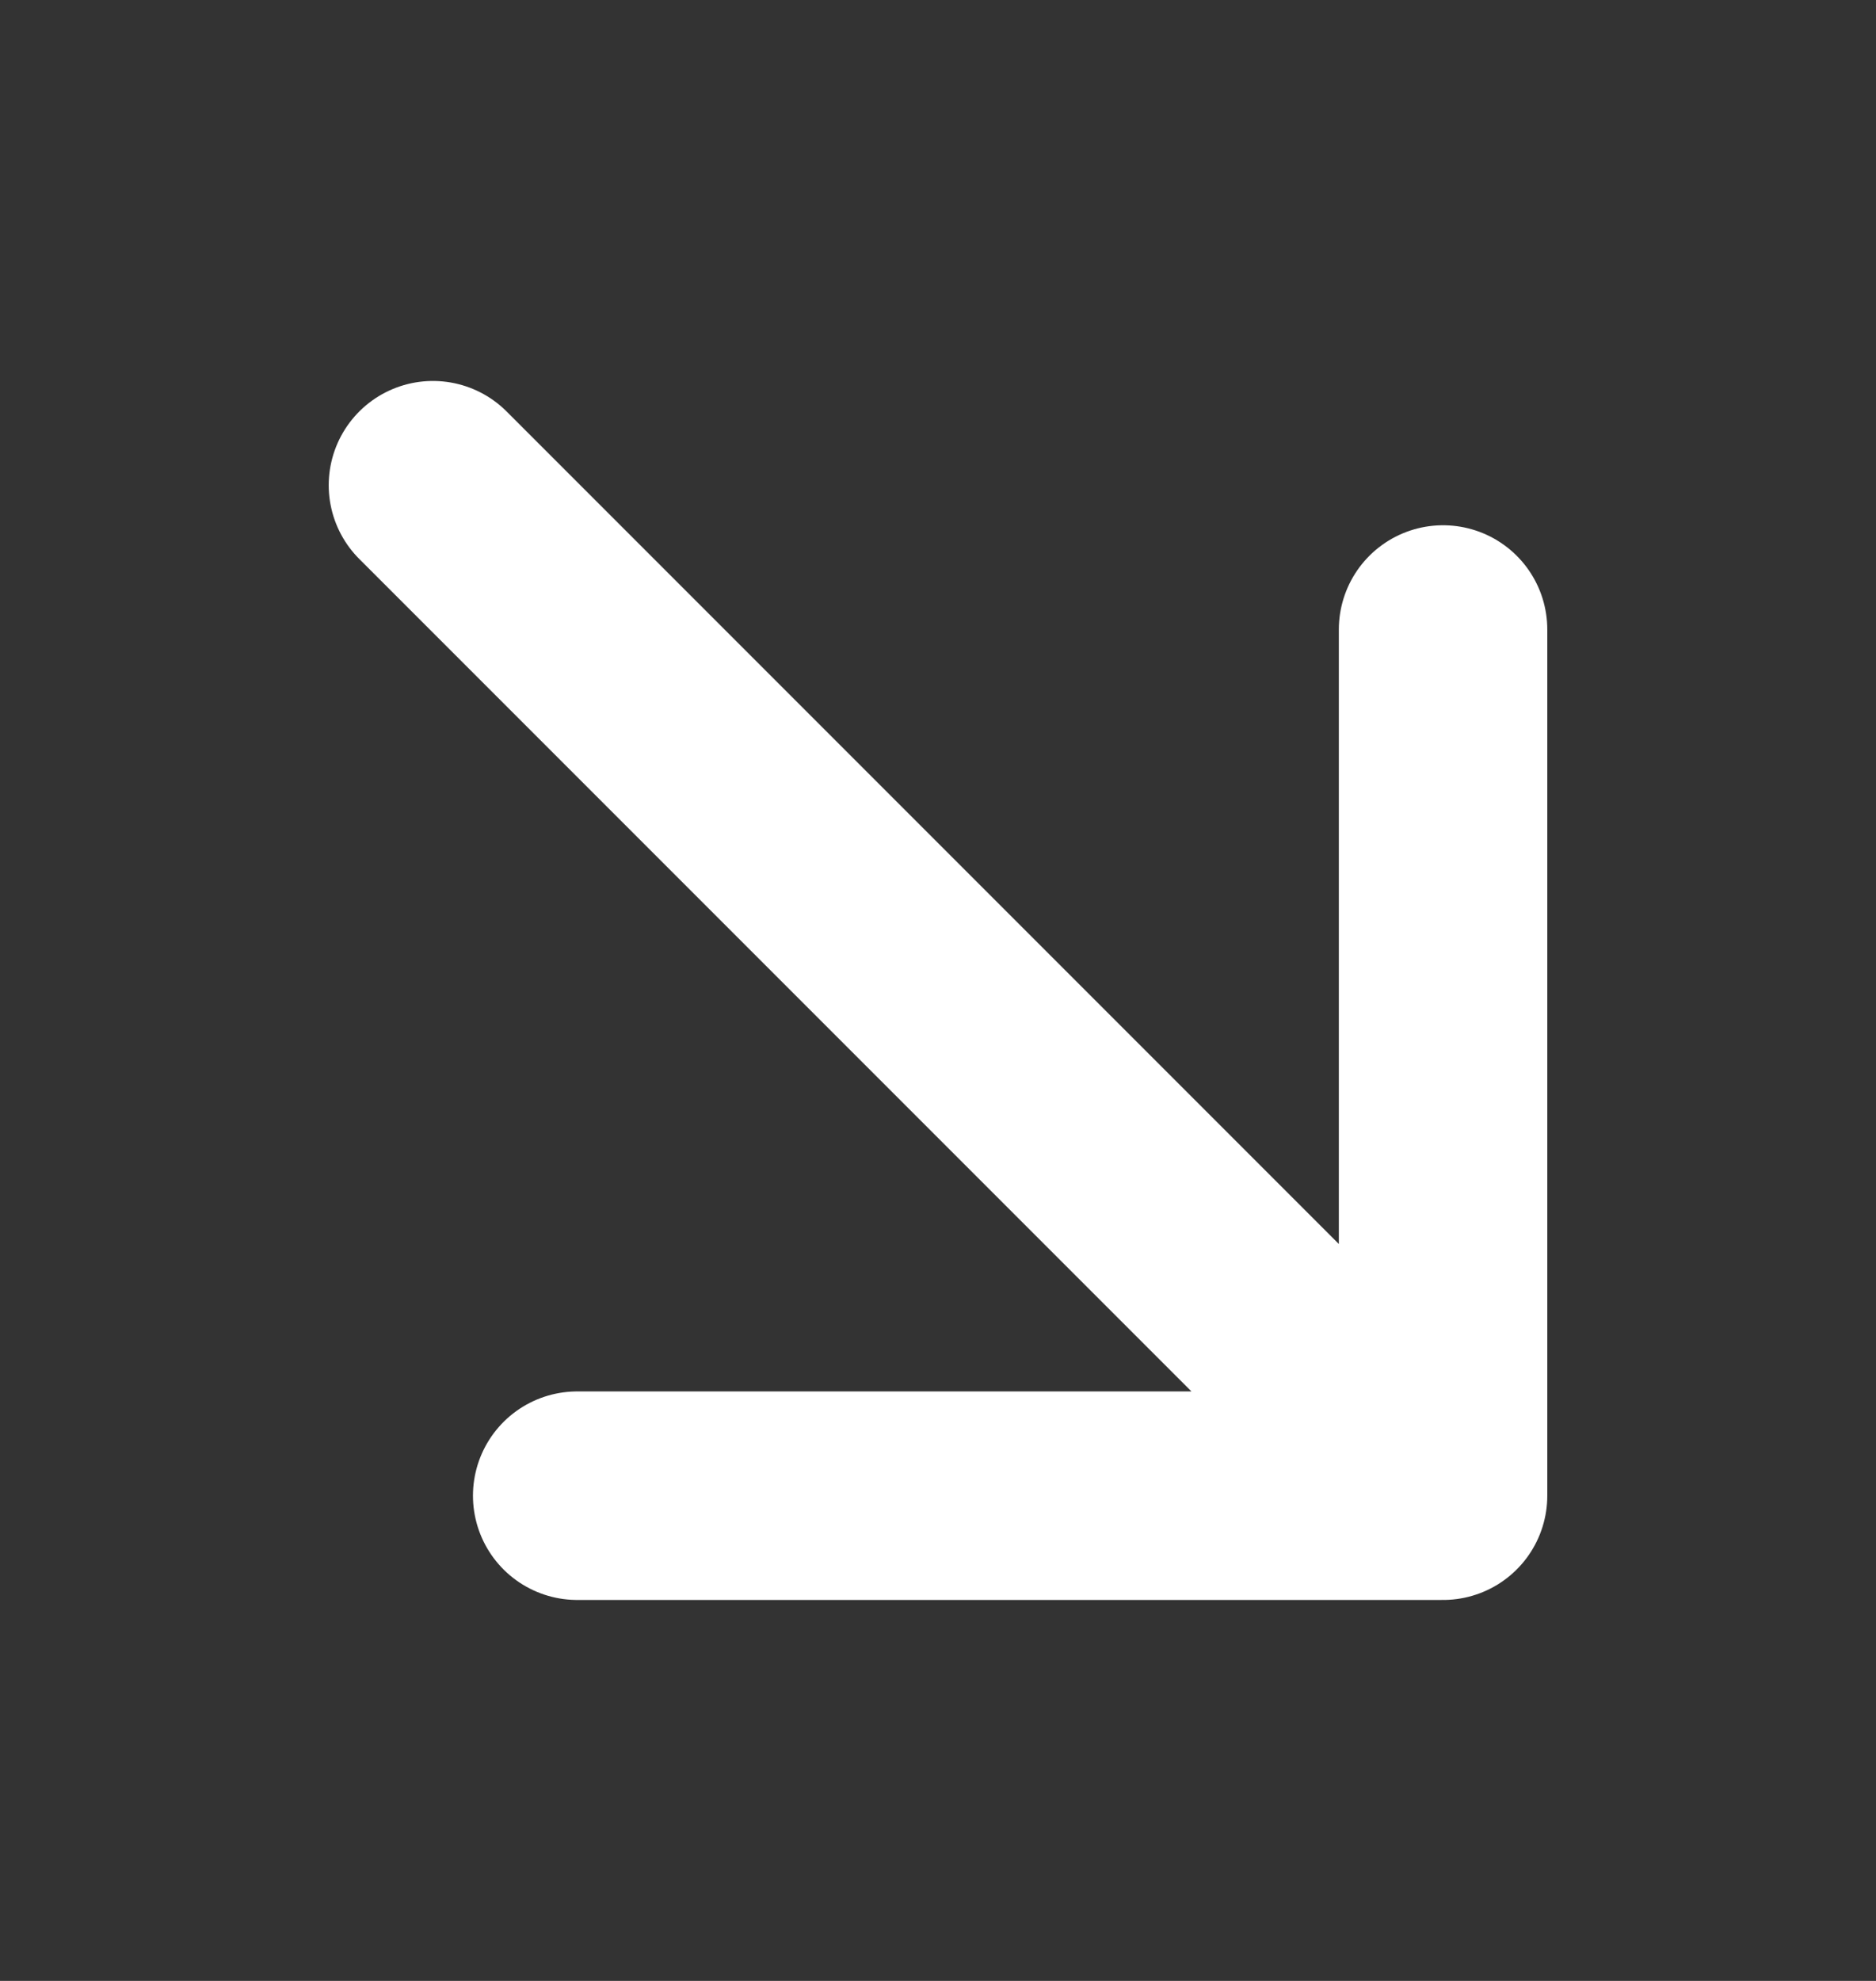 <svg width="18" height="19" viewBox="0 0 18 19" fill="none" xmlns="http://www.w3.org/2000/svg">
<rect x="0" y="0" width="18" height="19" fill="#333333" stroke="none"/>
<path d="M4.154 4.654L13.846 14.346M13.846 14.346L13.846 6.038M13.846 14.346L5.538 14.346" stroke="white" stroke-width="2" stroke-linecap="round" stroke-linejoin="round"/>
</svg>